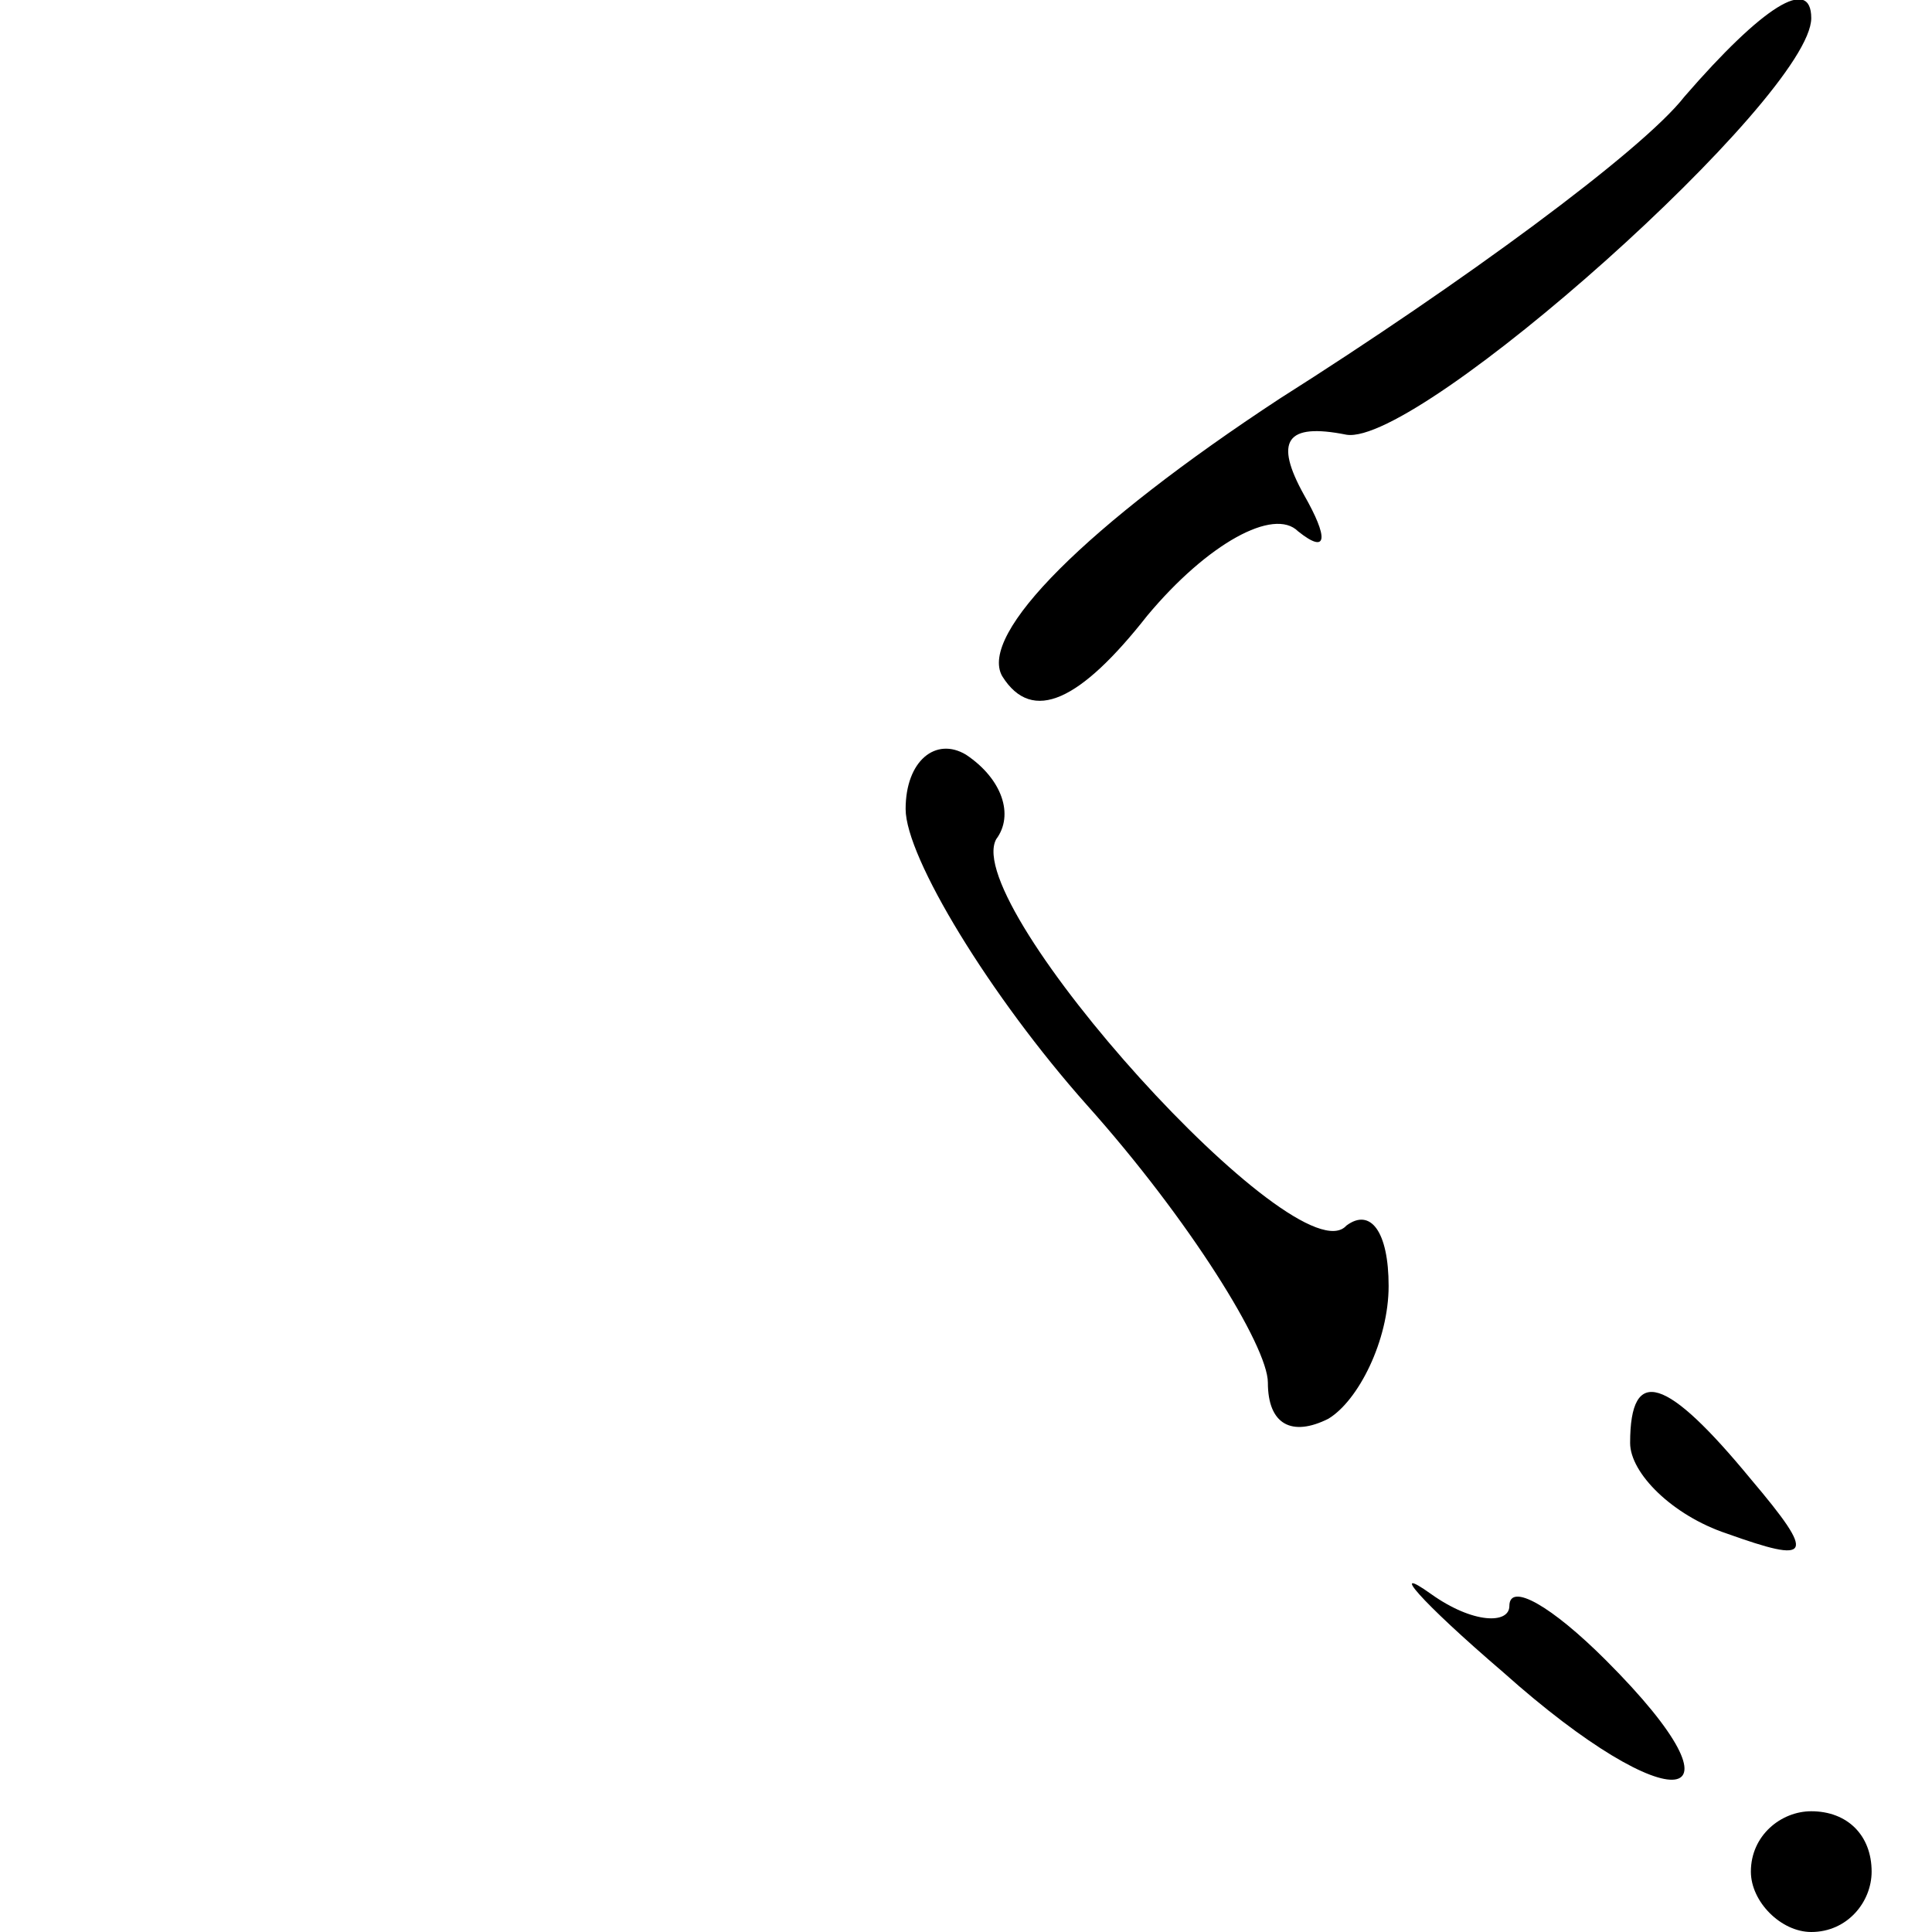 <?xml version="1.0" standalone="no"?>
<!DOCTYPE svg PUBLIC "-//W3C//DTD SVG 20010904//EN"
 "http://www.w3.org/TR/2001/REC-SVG-20010904/DTD/svg10.dtd">
<svg version="1.0" xmlns="http://www.w3.org/2000/svg"
 width="32pt" height="32pt" viewBox="0 0 32 32"
 preserveAspectRatio="xMidYMid meet">
<g transform="translate(0,32) scale(0.1,-0.1)"
fill="#000000" stroke="none">
<path fill="#000000" stroke="none" d="M279 304 c-7 -9 -37 -31 -67 -50 -32
-21 -50 -39 -46 -46 5 -8 13 -4 24 10 10 12 21 18 25 14 5 -4 5 -1 1 6 -5 9
-3 12 7 10 12 -2 77 56 77 69 0 7 -8 2 -21 -13z"/>
<path fill="#000000" stroke="none" d="M150 186 c0 -8 14 -31 30 -49 17 -19
30 -40 30 -46 0 -7 4 -9 10 -6 5 3 10 13 10 22 0 9 -3 13 -7 10 -8 -9 -64 53
-58 64 3 4 1 10 -5 14 -5 3 -10 -1 -10 -9z"/>
<path fill="#000000" stroke="none" d="M270 81 c0 -5 7 -12 16 -15 14 -5 15
-4 4 9 -14 17 -20 19 -20 6z"/>
<path fill="#000000" stroke="none" d="M249 43 c28 -25 42 -23 17 2 -9 9 -16
13 -16 9 0 -3 -6 -3 -13 2 -7 5 -2 -1 12 -13z"/>
<path fill="#000000" stroke="none" d="M290 10 c0 -5 5 -10 10 -10 6 0 10 5
10 10 0 6 -4 10 -10 10 -5 0 -10 -4 -10 -10z"/>
</g>
</svg>
